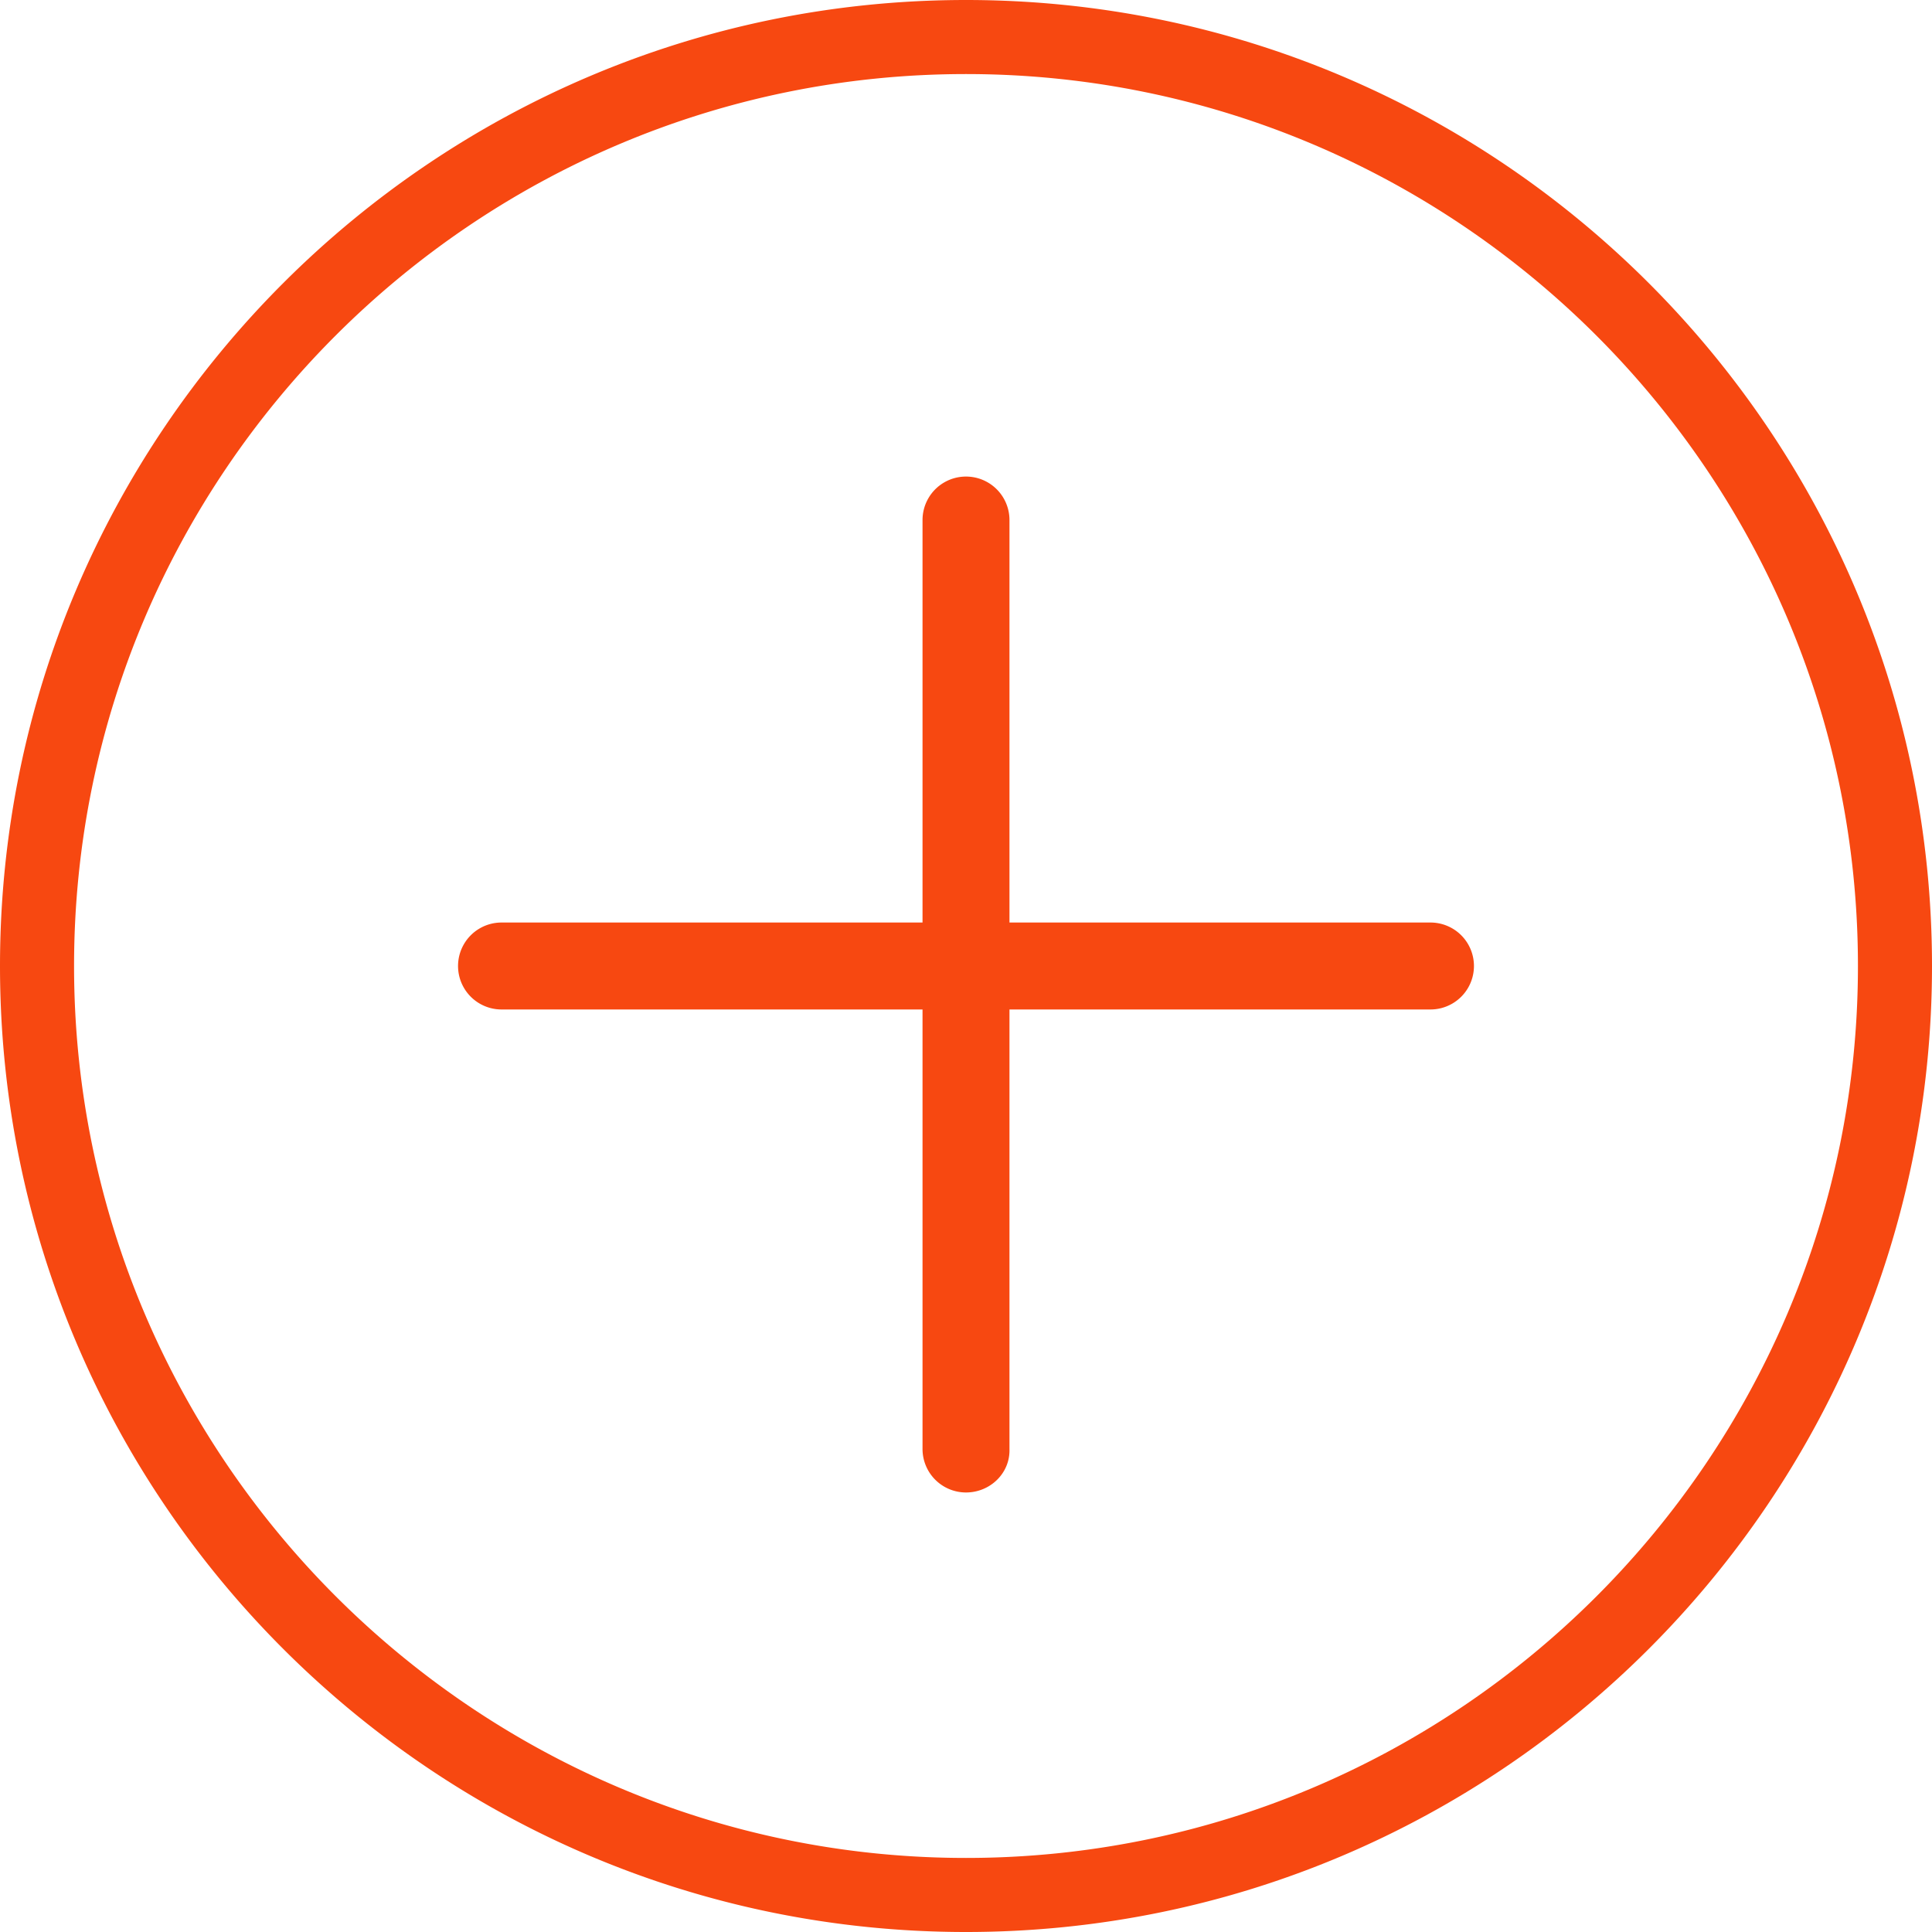 <svg xmlns="http://www.w3.org/2000/svg" width="24" height="24" viewBox="408.94 285.64 24 24" fill="#f74811"><path d="M420.94 285.64c-6.62 0-12 5.38-12 12s5.38 12 12 12 12-5.38 12-12-5.38-12-12-12zm0 23.08c-6.1 0-11.08-4.97-11.08-11.08s4.97-11.08 11.08-11.08 11.08 4.97 11.08 11.08-4.97 11.08-11.08 11.08zm0-4.54a.54.54 0 0 1-.54-.54v-5.46h-5.23a.54.54 0 0 1 0-1.08h5.23v-5a.54.54 0 1 1 1.08 0v5h5.23a.54.54 0 1 1 0 1.08h-5.23v5.46c.01.3-.24.54-.54.54z"/></svg>